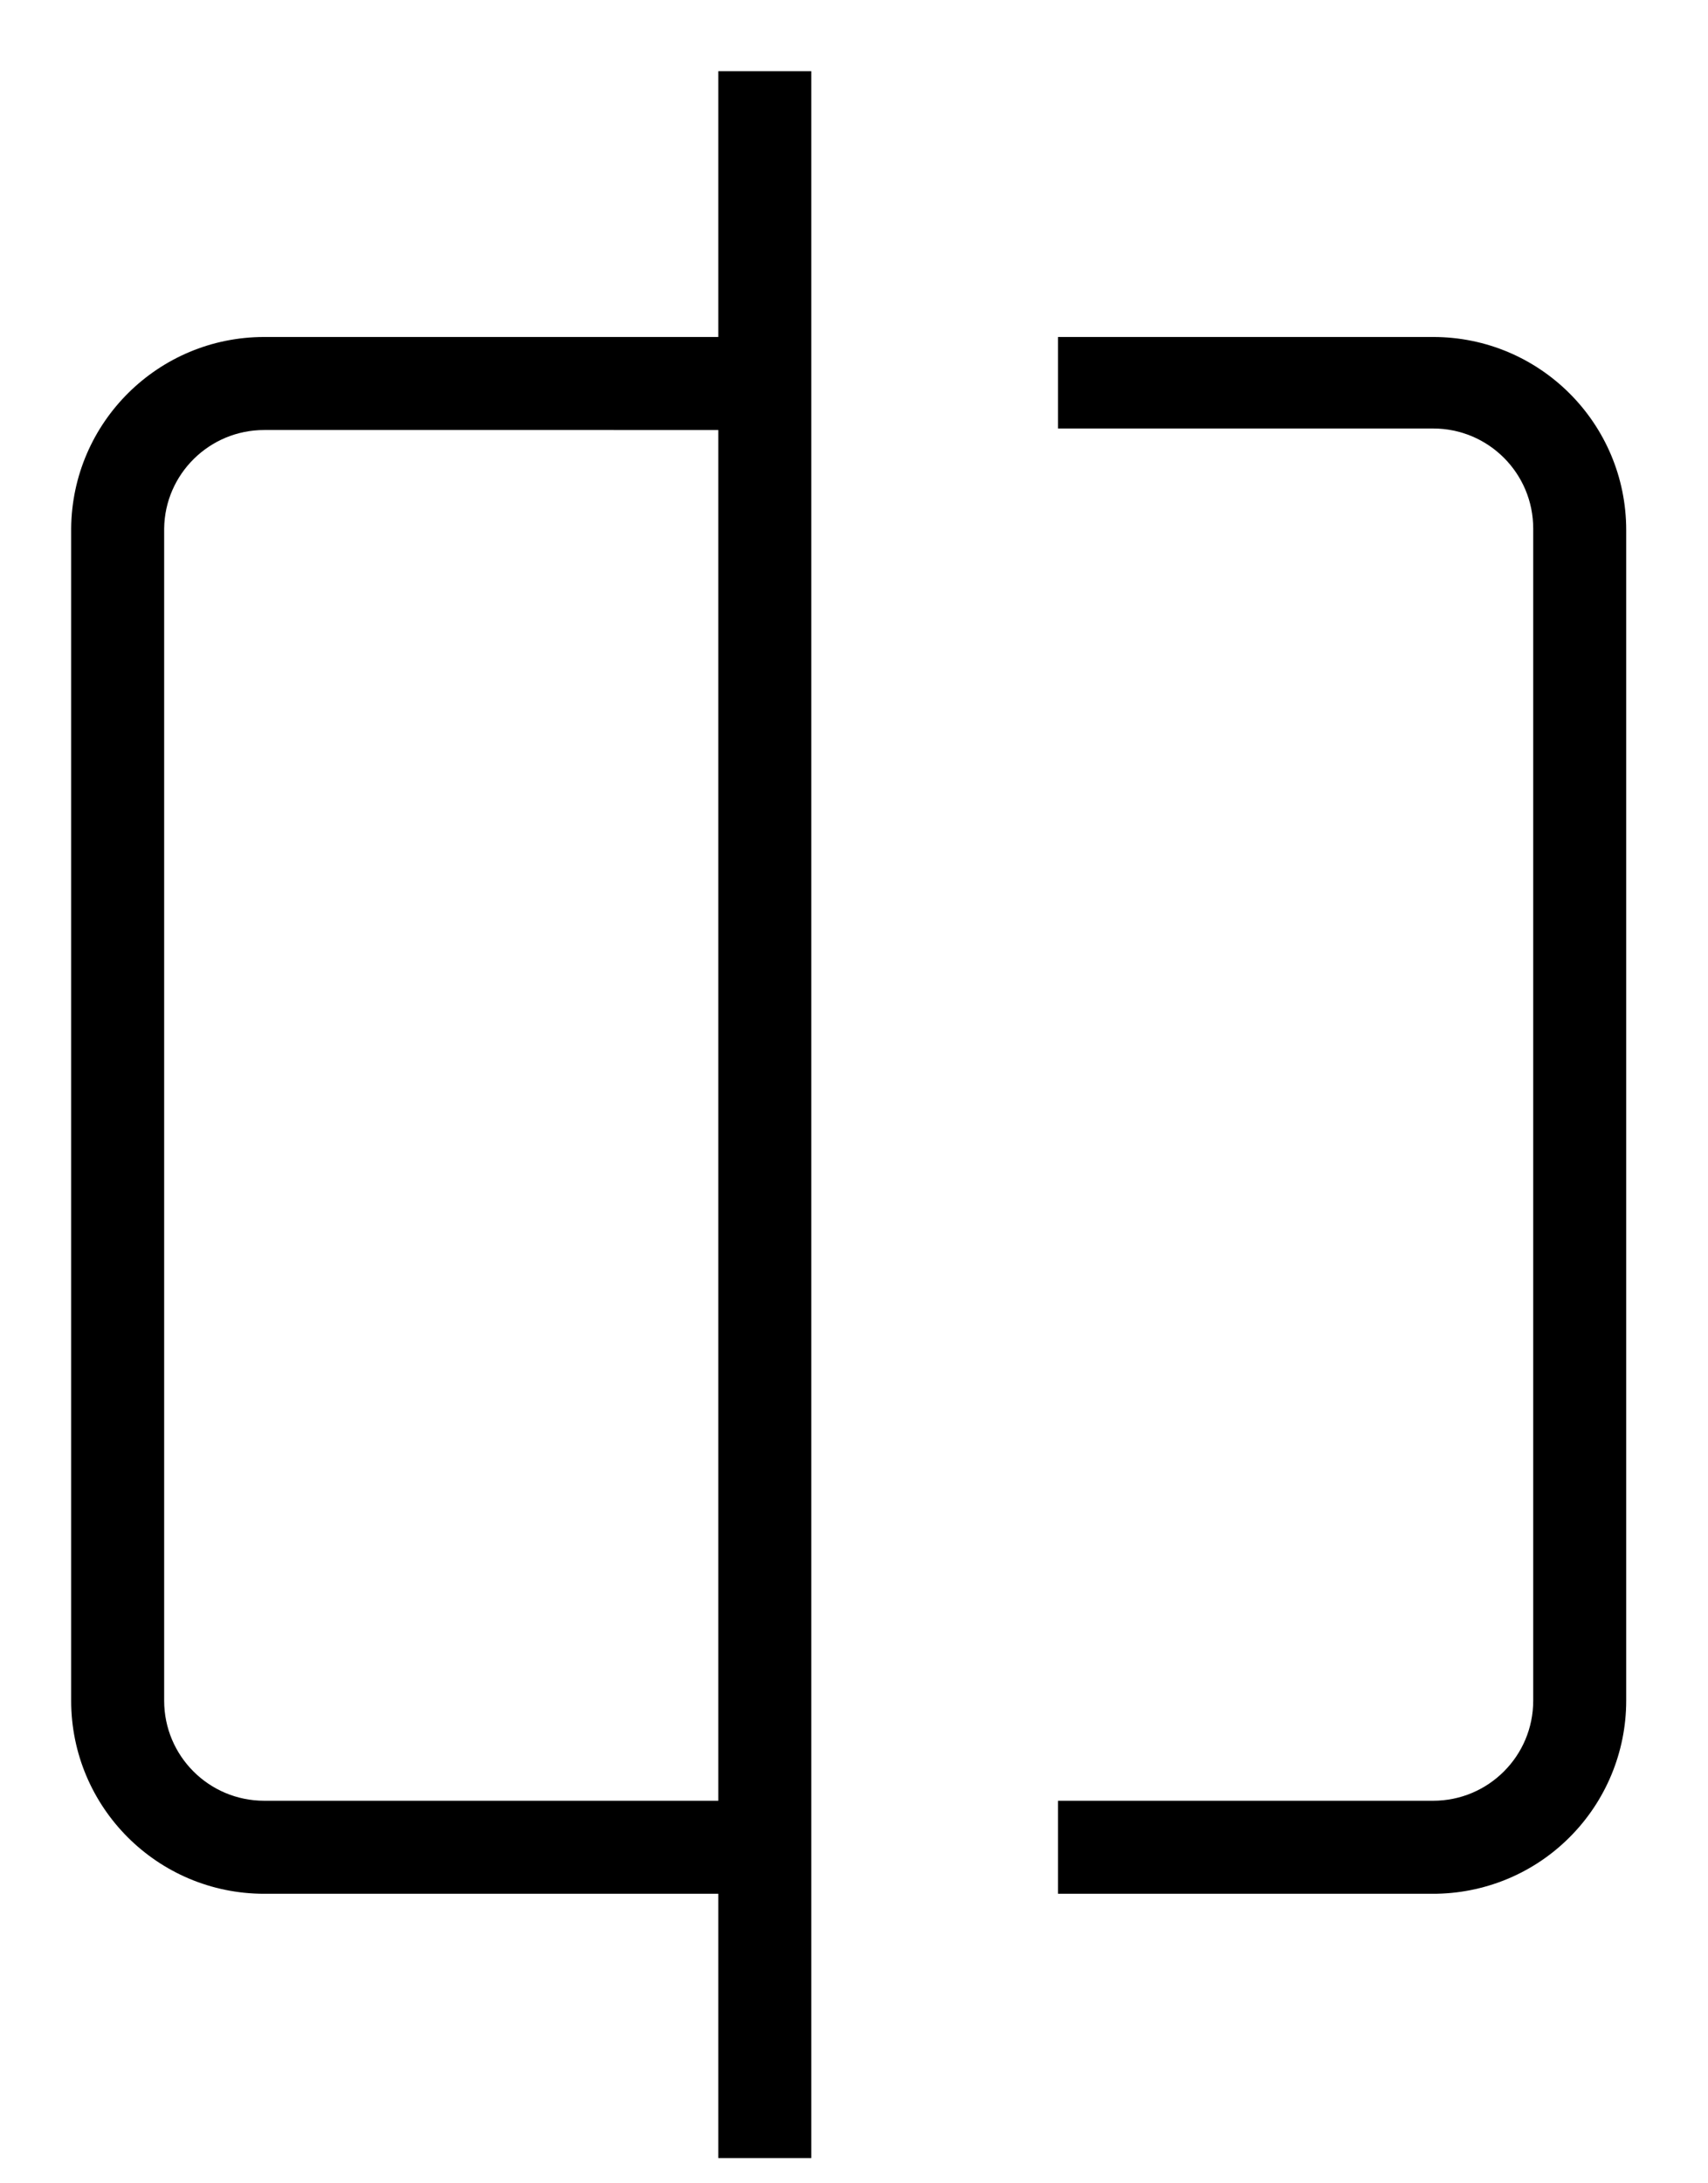 <svg xmlns="http://www.w3.org/2000/svg" width="18" height="23" viewBox="0 0 18 23">
    <g fill="none" fill-rule="evenodd">
        <g fill="#000" fill-rule="nonzero">
            <g>
                <g>
                    <g>
                        <g>
                            <path d="M7.31 3.53v-.98H1.784c-1.116 0-2.024.9-2.034 2.016v12.35c0 1.123.91 2.034 2.034 2.034H7.31v-.98H1.784c-.582 0-1.054-.472-1.054-1.054V4.568c.007-.574.477-1.038 1.054-1.038H7.31z" transform="translate(-247 -358) translate(24 329) translate(22 26) translate(202 1) translate(0 3)"/>
                            <path d="M7.55-.25L6.57-.25 6.57 21.734 7.55 21.734zM10.15 2.55v.964h3.954c.582 0 1.054.472 1.054 1.054v12.348c0 .582-.472 1.054-1.054 1.054H10.15v.98h3.946c.54.002 1.06-.21 1.443-.593.383-.381.599-.9.599-1.441V4.584c0-1.123-.91-2.034-2.034-2.034H10.15z" transform="translate(-247 -358) translate(24 329) translate(22 26) translate(202 1) translate(0 3)"/>
                        </g>
                    </g>
                </g>
            </g>
        </g>
    </g>
</svg>
